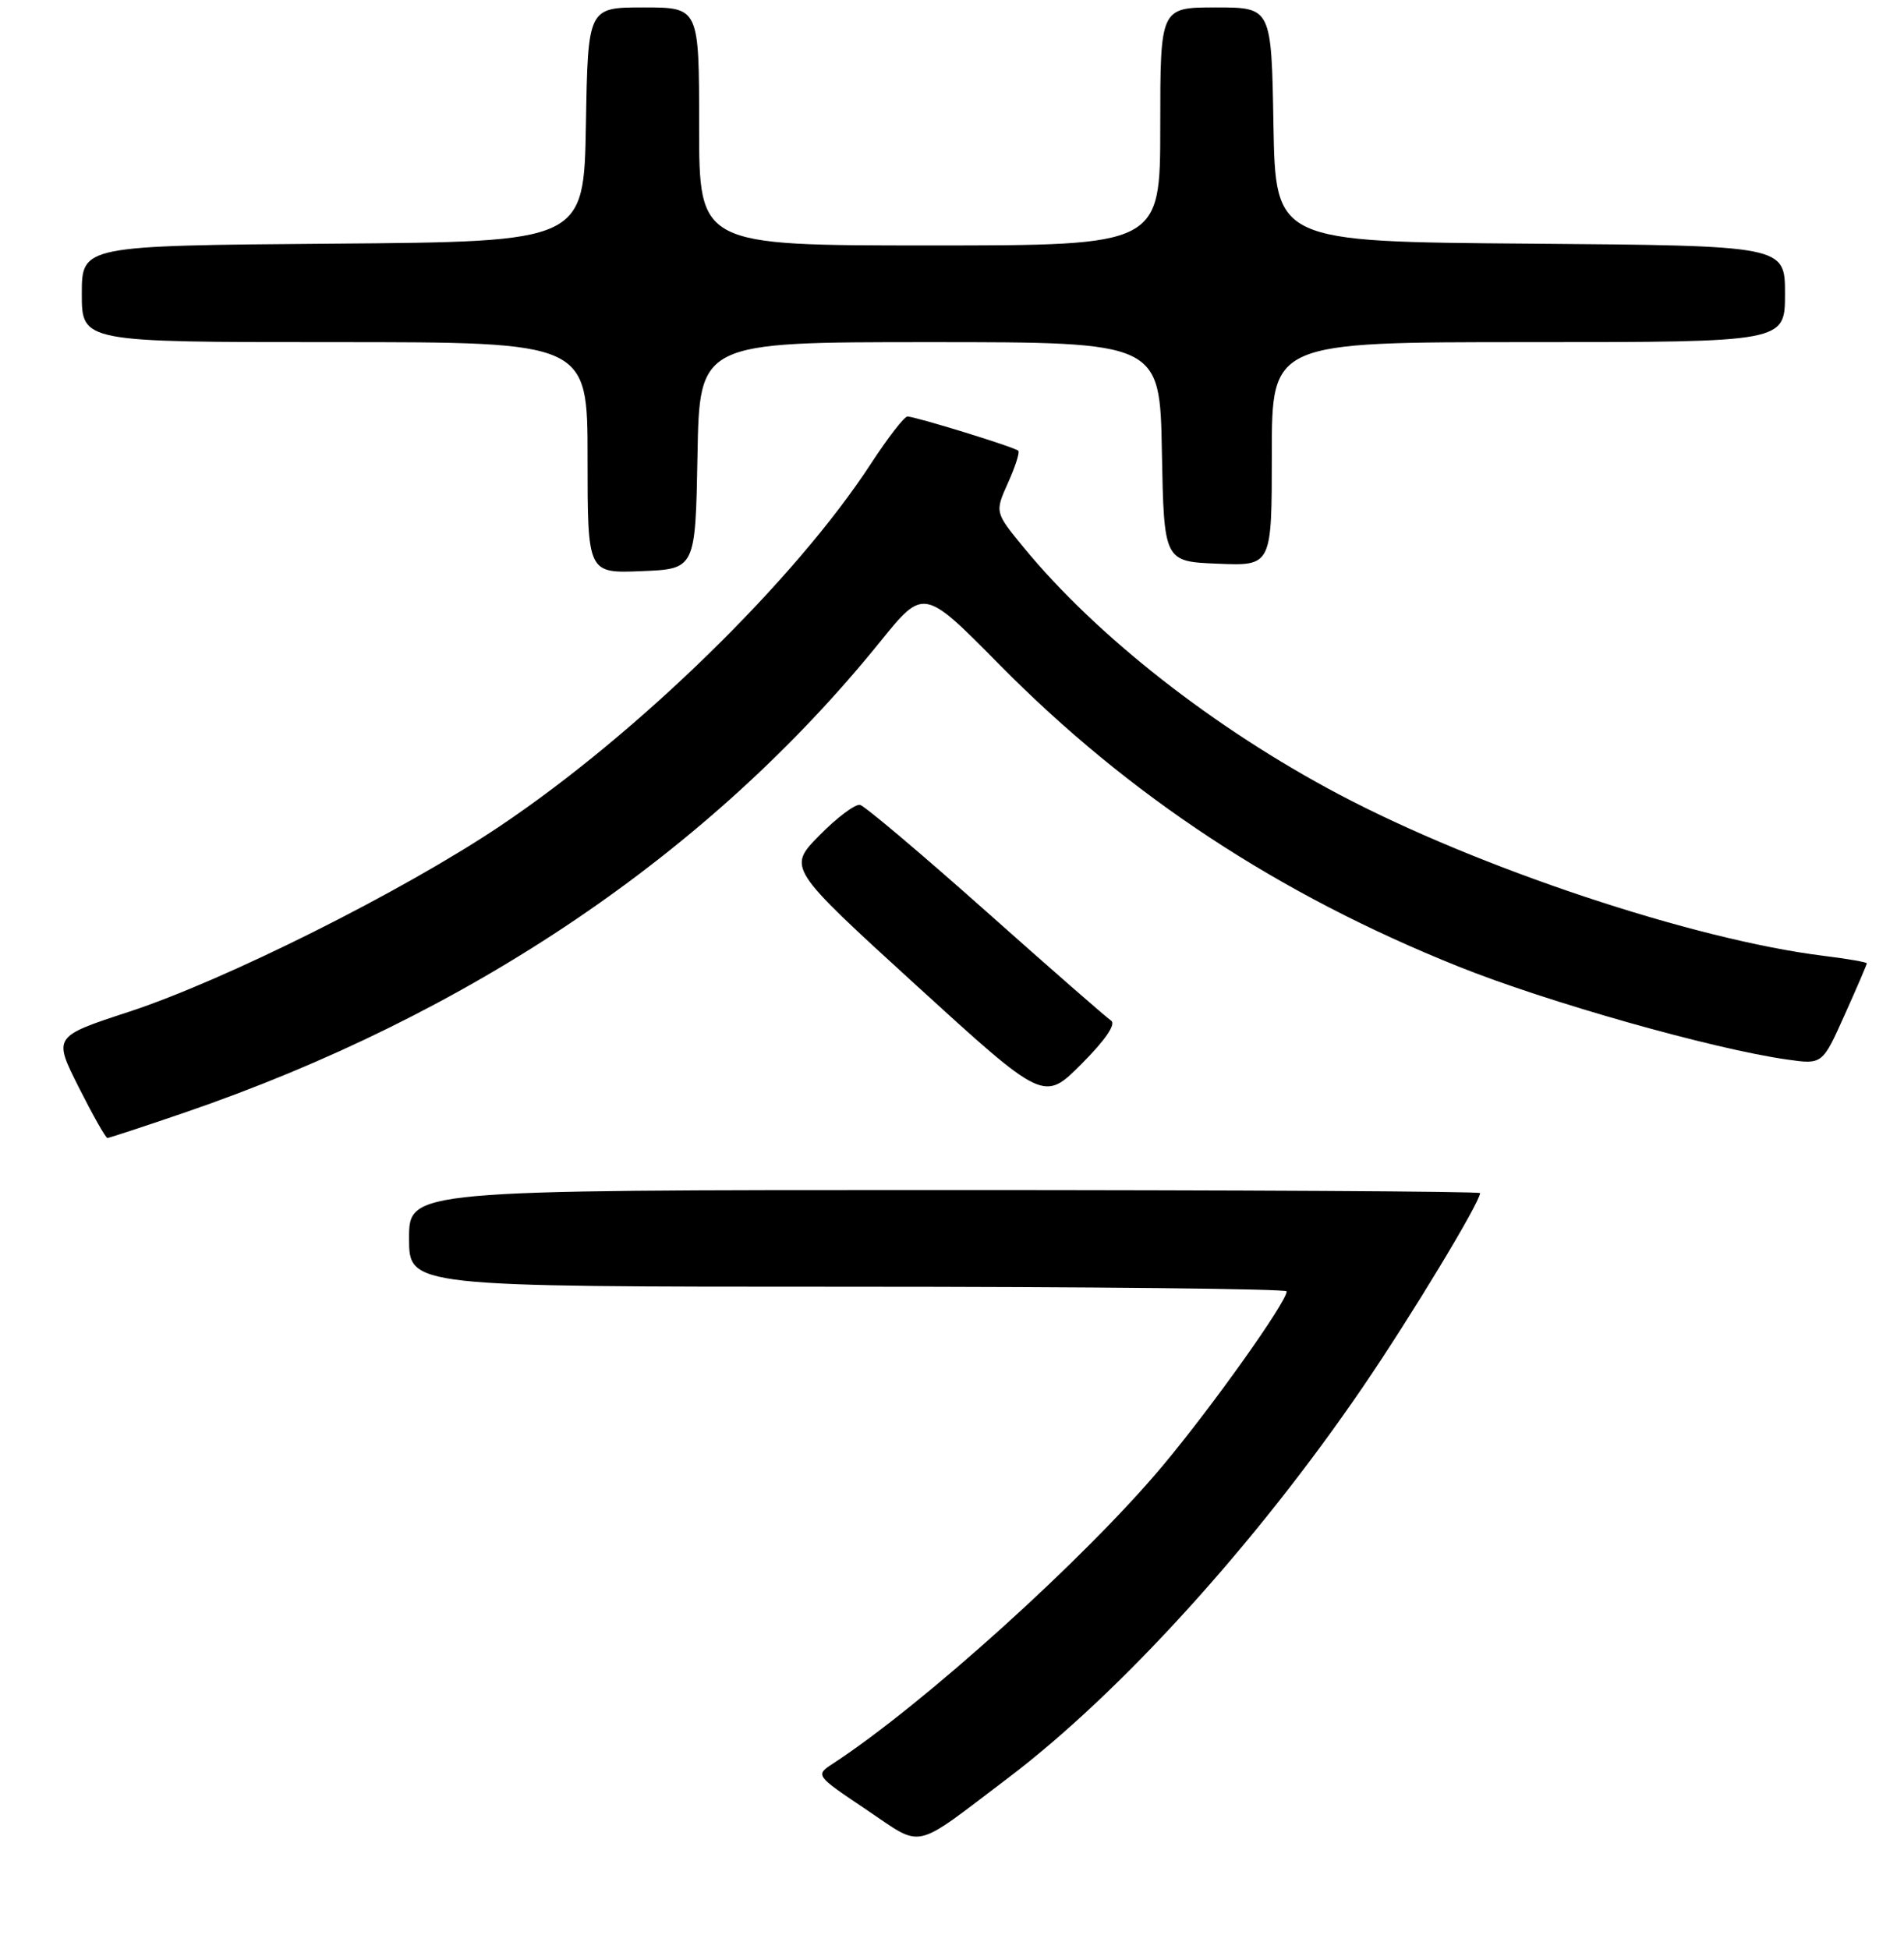 <?xml version="1.0" encoding="UTF-8" standalone="no"?>
<!DOCTYPE svg PUBLIC "-//W3C//DTD SVG 1.1//EN" "http://www.w3.org/Graphics/SVG/1.1/DTD/svg11.dtd" >
<svg xmlns="http://www.w3.org/2000/svg" xmlns:xlink="http://www.w3.org/1999/xlink" version="1.1" viewBox="0 0 256 262">
 <g >
 <path fill="currentColor"
d=" M 135.50 239.08 C 150.62 227.63 168.86 207.55 183.23 186.50 C 189.74 176.96 199.00 161.64 199.00 160.41 C 199.00 160.18 166.60 160.00 127.00 160.00 C 55.00 160.00 55.00 160.00 55.00 166.50 C 55.00 173.00 55.00 173.00 114.00 173.00 C 146.45 173.00 173.00 173.28 173.00 173.62 C 173.00 175.05 162.97 189.15 156.27 197.14 C 145.86 209.56 124.10 229.20 112.03 237.09 C 109.59 238.68 109.59 238.68 116.46 243.29 C 124.27 248.53 122.49 248.92 135.50 239.08 Z  M 24.67 149.64 C 63.19 136.46 95.40 114.67 118.35 86.27 C 124.19 79.04 124.19 79.04 134.35 89.33 C 151.78 107.00 171.94 120.27 196.10 129.95 C 208.00 134.73 230.26 141.03 240.26 142.45 C 245.03 143.13 245.03 143.13 248.01 136.47 C 249.66 132.81 251.00 129.68 251.00 129.52 C 251.00 129.36 248.41 128.91 245.25 128.52 C 227.70 126.35 198.80 116.73 180.00 106.79 C 163.23 97.92 147.40 85.51 137.59 73.55 C 133.76 68.87 133.76 68.87 135.53 64.92 C 136.51 62.75 137.13 60.81 136.91 60.60 C 136.40 60.11 123.07 56.00 122.01 56.00 C 121.58 56.00 119.39 58.84 117.12 62.31 C 106.94 77.95 85.79 98.61 67.25 111.05 C 54.11 119.87 30.27 131.80 17.29 136.05 C 7.16 139.37 7.16 139.37 10.59 146.19 C 12.48 149.93 14.21 153.00 14.44 153.00 C 14.66 153.00 19.27 151.49 24.67 149.64 Z  M 149.39 137.22 C 148.79 136.83 141.20 130.20 132.55 122.50 C 123.89 114.80 116.28 108.37 115.64 108.22 C 115.00 108.07 112.54 109.91 110.18 112.31 C 105.89 116.68 105.89 116.68 123.12 132.41 C 140.35 148.13 140.35 148.13 145.42 143.04 C 148.63 139.82 150.09 137.68 149.39 137.22 Z  M 93.78 61.25 C 94.05 46.00 94.05 46.00 125.00 46.00 C 155.95 46.00 155.95 46.00 156.22 60.75 C 156.50 75.50 156.50 75.50 163.75 75.79 C 171.00 76.09 171.00 76.09 171.00 61.04 C 171.00 46.00 171.00 46.00 205.50 46.00 C 240.00 46.00 240.00 46.00 240.00 39.51 C 240.00 33.03 240.00 33.03 205.75 32.76 C 171.50 32.50 171.50 32.50 171.22 16.75 C 170.95 1.00 170.95 1.00 163.47 1.00 C 156.00 1.00 156.00 1.00 156.00 17.00 C 156.00 33.00 156.00 33.00 125.00 33.00 C 94.00 33.00 94.00 33.00 94.00 17.00 C 94.00 1.00 94.00 1.00 86.53 1.00 C 79.05 1.00 79.05 1.00 78.78 16.75 C 78.50 32.50 78.50 32.50 44.75 32.76 C 11.00 33.03 11.00 33.03 11.00 39.51 C 11.00 46.00 11.00 46.00 45.00 46.00 C 79.00 46.00 79.00 46.00 79.00 61.54 C 79.00 77.09 79.00 77.09 86.25 76.79 C 93.50 76.50 93.50 76.50 93.78 61.25 Z "/>
</g>
</svg>